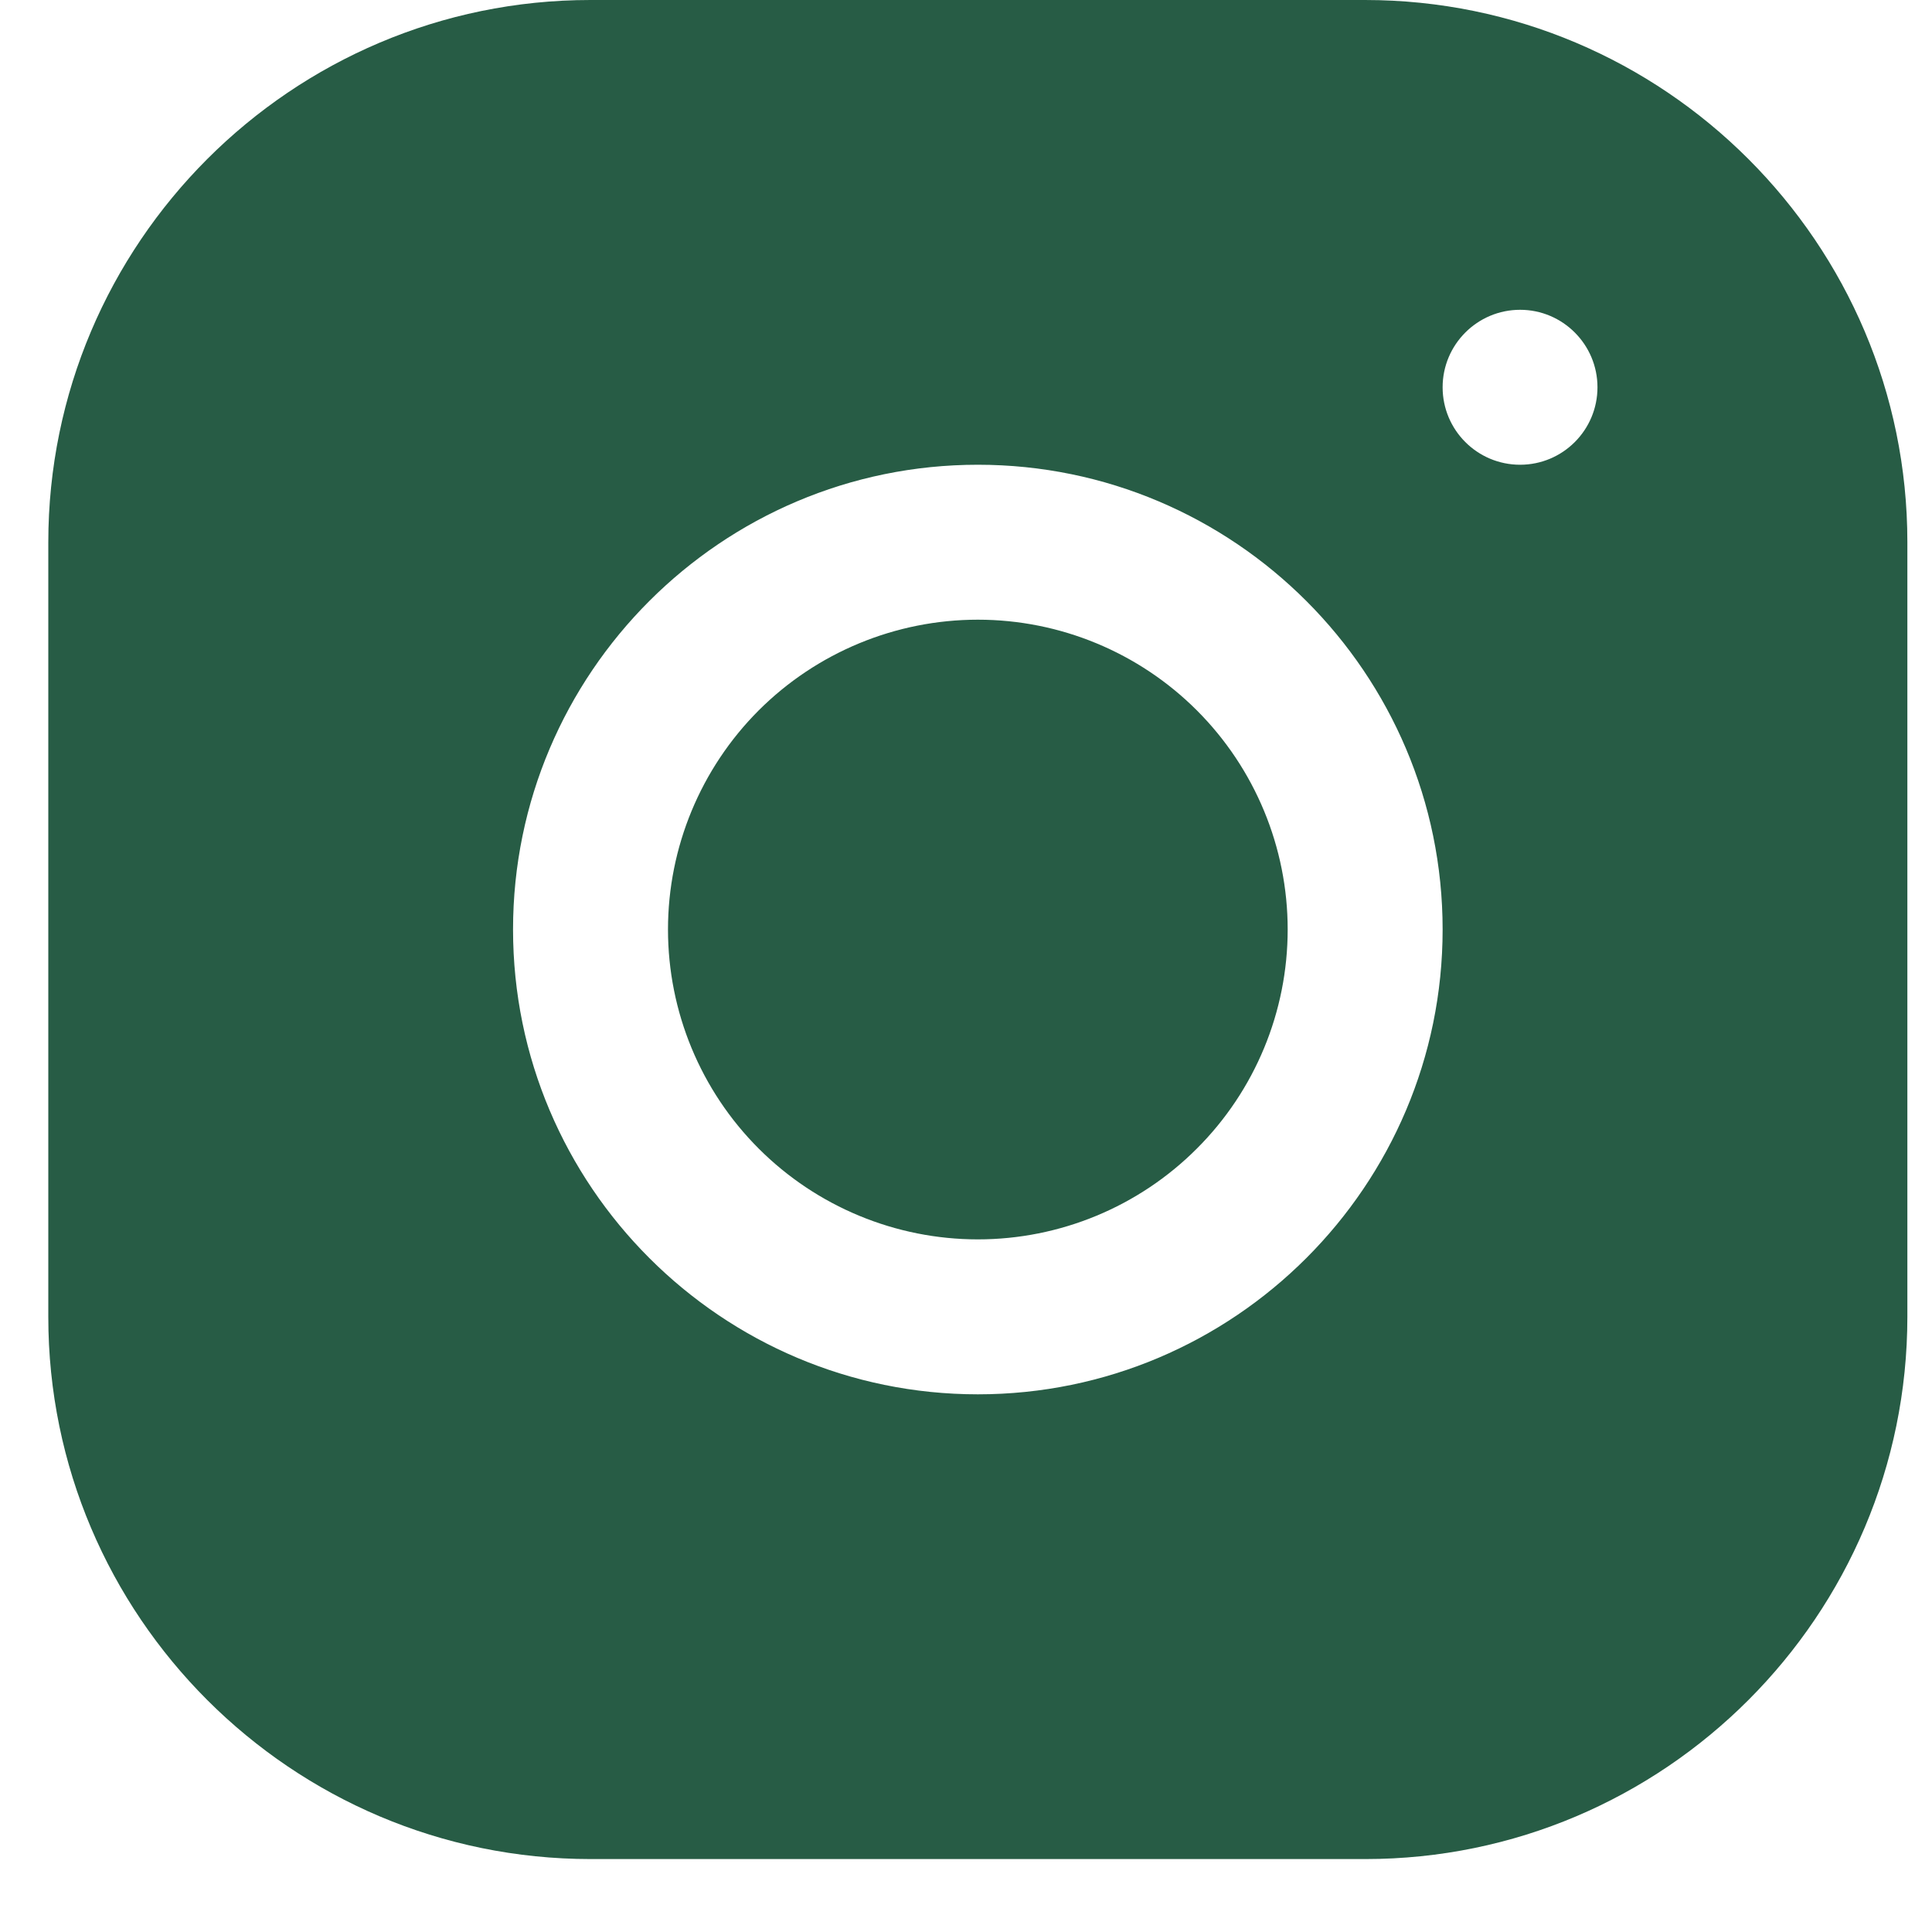 <svg width="20" height="20" viewBox="0 0 20 20" fill="none" xmlns="http://www.w3.org/2000/svg">
<path d="M6.112 0C3.017 0 0.5 2.519 0.5 5.615V13.633C0.5 16.728 3.019 19.245 6.115 19.245H14.133C17.228 19.245 19.745 16.726 19.745 13.63V5.612C19.745 2.517 17.226 0 14.13 0H6.112ZM15.736 3.207C16.178 3.207 16.537 3.567 16.537 4.009C16.537 4.452 16.178 4.811 15.736 4.811C15.293 4.811 14.934 4.452 14.934 4.009C14.934 3.567 15.293 3.207 15.736 3.207ZM10.123 4.811C12.776 4.811 14.934 6.969 14.934 9.622C14.934 12.276 12.776 14.434 10.123 14.434C7.469 14.434 5.311 12.276 5.311 9.622C5.311 6.969 7.469 4.811 10.123 4.811ZM10.123 6.415C9.272 6.415 8.456 6.753 7.854 7.354C7.253 7.956 6.915 8.772 6.915 9.622C6.915 10.473 7.253 11.289 7.854 11.89C8.456 12.492 9.272 12.83 10.123 12.83C10.973 12.83 11.789 12.492 12.39 11.89C12.992 11.289 13.33 10.473 13.33 9.622C13.33 8.772 12.992 7.956 12.39 7.354C11.789 6.753 10.973 6.415 10.123 6.415Z" fill="#275C45"/>
</svg>

